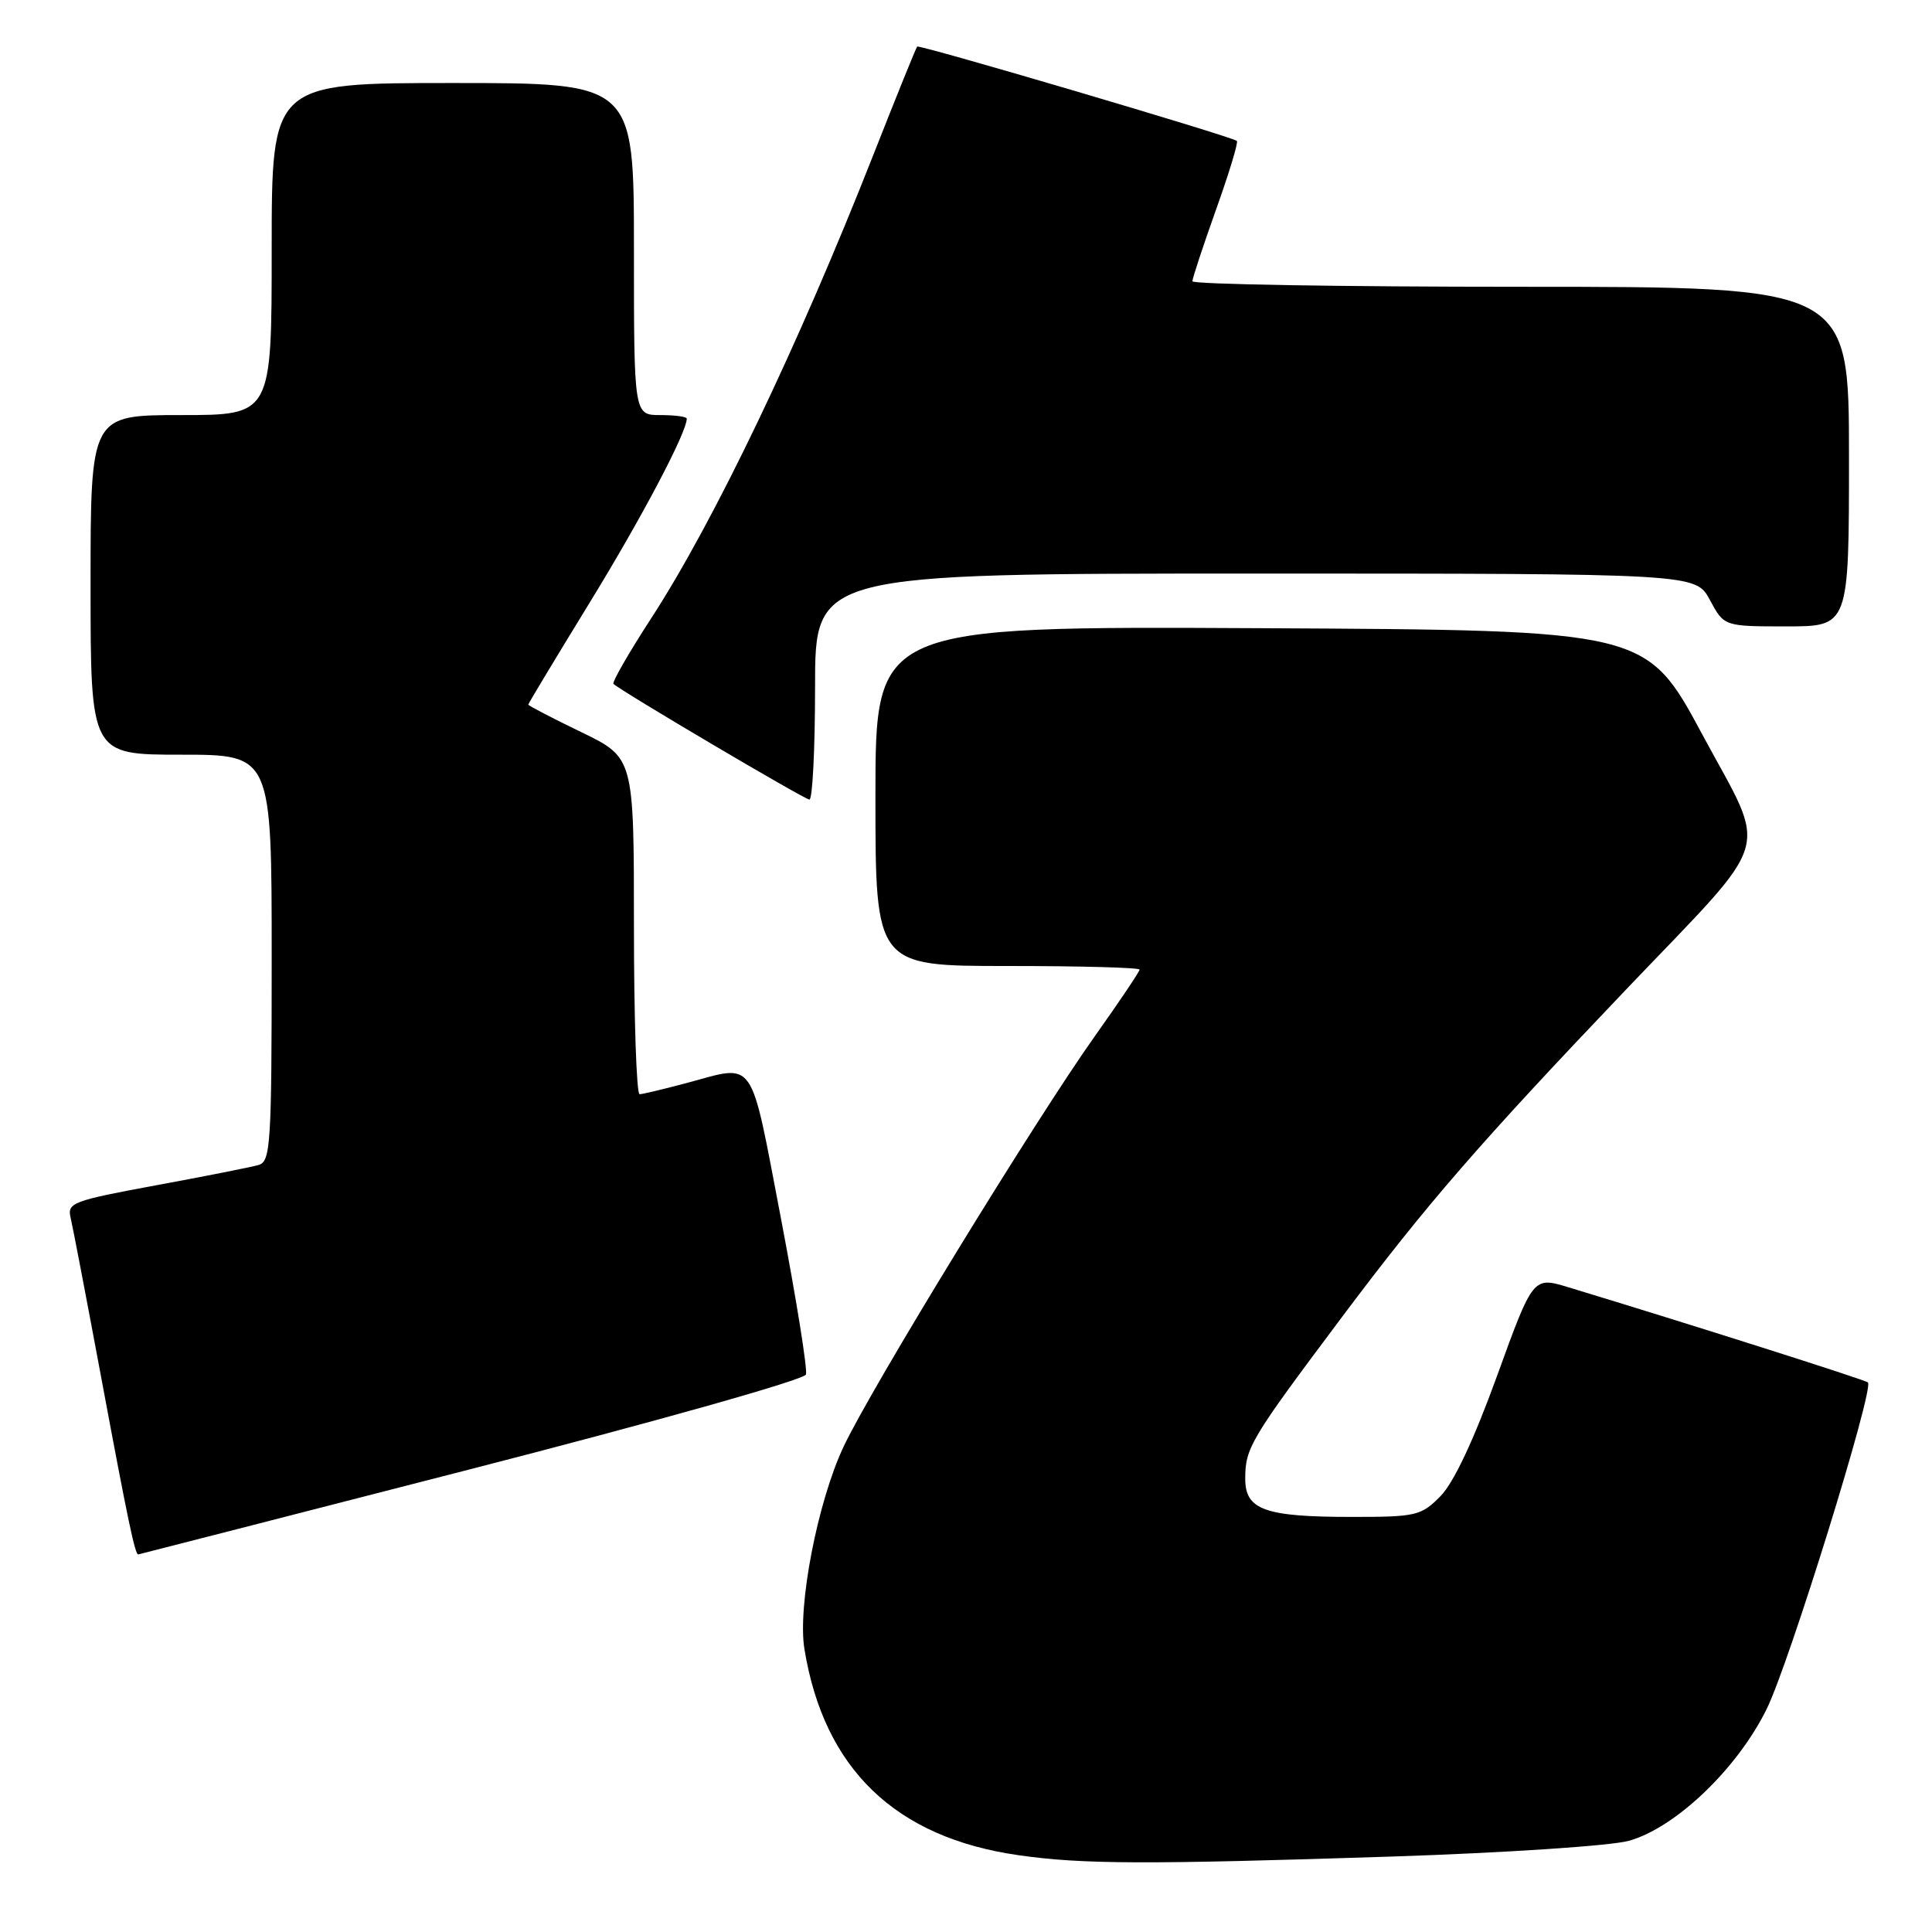 <?xml version="1.0" encoding="UTF-8" standalone="no"?>
<!DOCTYPE svg PUBLIC "-//W3C//DTD SVG 1.1//EN" "http://www.w3.org/Graphics/SVG/1.1/DTD/svg11.dtd" >
<svg xmlns="http://www.w3.org/2000/svg" xmlns:xlink="http://www.w3.org/1999/xlink" version="1.1" viewBox="0 0 256 256">
 <g >
 <path fill="currentColor"
d=" M 184.50 246.00 C 199.41 245.51 213.44 244.58 215.82 243.92 C 222.00 242.21 230.20 234.37 234.09 226.46 C 237.09 220.38 248.36 184.03 247.51 183.18 C 247.17 182.84 223.82 175.42 207.82 170.57 C 203.14 169.15 203.14 169.15 198.36 182.33 C 195.29 190.80 192.62 196.48 190.87 198.25 C 188.31 200.85 187.65 201.00 179.14 201.00 C 167.62 201.00 165.00 200.07 165.00 195.96 C 165.00 191.83 165.66 190.74 177.83 174.50 C 188.99 159.61 196.03 151.50 215.47 131.11 C 235.30 110.32 234.31 113.59 225.59 97.37 C 218.14 83.50 218.14 83.50 167.07 83.24 C 116.00 82.98 116.00 82.98 116.00 105.49 C 116.00 128.00 116.00 128.00 133.50 128.00 C 143.12 128.00 151.00 128.21 151.00 128.48 C 151.00 128.74 148.35 132.68 145.12 137.23 C 137.20 148.37 115.39 183.99 111.77 191.71 C 108.33 199.03 105.66 212.83 106.59 218.50 C 109.18 234.40 118.65 243.51 135.00 245.83 C 143.49 247.04 151.90 247.06 184.50 246.00 Z  M 62.44 194.65 C 87.17 188.29 106.56 182.82 106.79 182.13 C 107.02 181.45 105.52 172.15 103.48 161.45 C 99.32 139.74 100.22 141.03 91.00 143.50 C 87.97 144.31 85.16 144.98 84.75 144.99 C 84.34 144.99 84.00 134.96 84.00 122.69 C 84.00 100.39 84.00 100.39 77.00 97.00 C 73.15 95.14 70.00 93.50 70.00 93.36 C 70.00 93.23 73.67 87.13 78.16 79.81 C 85.05 68.58 91.00 57.30 91.00 55.47 C 91.00 55.21 89.42 55.00 87.50 55.00 C 84.00 55.00 84.00 55.00 84.00 33.00 C 84.00 11.00 84.00 11.00 60.00 11.00 C 36.00 11.00 36.00 11.00 36.00 33.00 C 36.00 55.00 36.00 55.00 24.00 55.00 C 12.00 55.00 12.00 55.00 12.00 77.50 C 12.00 100.00 12.00 100.00 24.00 100.00 C 36.00 100.00 36.00 100.00 36.00 126.93 C 36.00 151.72 35.86 153.91 34.25 154.37 C 33.29 154.65 27.18 155.86 20.67 157.06 C 9.59 159.11 8.88 159.38 9.36 161.37 C 9.64 162.54 11.50 172.28 13.50 183.00 C 16.94 201.47 17.90 206.03 18.32 205.97 C 18.42 205.96 38.27 200.86 62.44 194.65 Z  M 108.00 91.00 C 108.00 76.00 108.00 76.00 166.34 76.00 C 224.69 76.00 224.69 76.00 226.57 79.50 C 228.45 83.00 228.45 83.00 236.73 83.00 C 245.00 83.00 245.00 83.00 245.00 60.50 C 245.00 38.00 245.00 38.00 201.50 38.00 C 177.57 38.00 158.00 37.67 158.00 37.27 C 158.00 36.87 159.42 32.58 161.14 27.75 C 162.87 22.91 164.11 18.83 163.89 18.67 C 163.02 18.03 121.80 5.87 121.53 6.17 C 121.37 6.35 118.76 12.80 115.73 20.50 C 105.76 45.84 94.61 69.10 86.33 81.86 C 83.34 86.46 81.07 90.41 81.29 90.62 C 82.18 91.51 106.56 105.91 107.25 105.95 C 107.66 105.98 108.00 99.25 108.00 91.00 Z "/>
</g>
</svg>